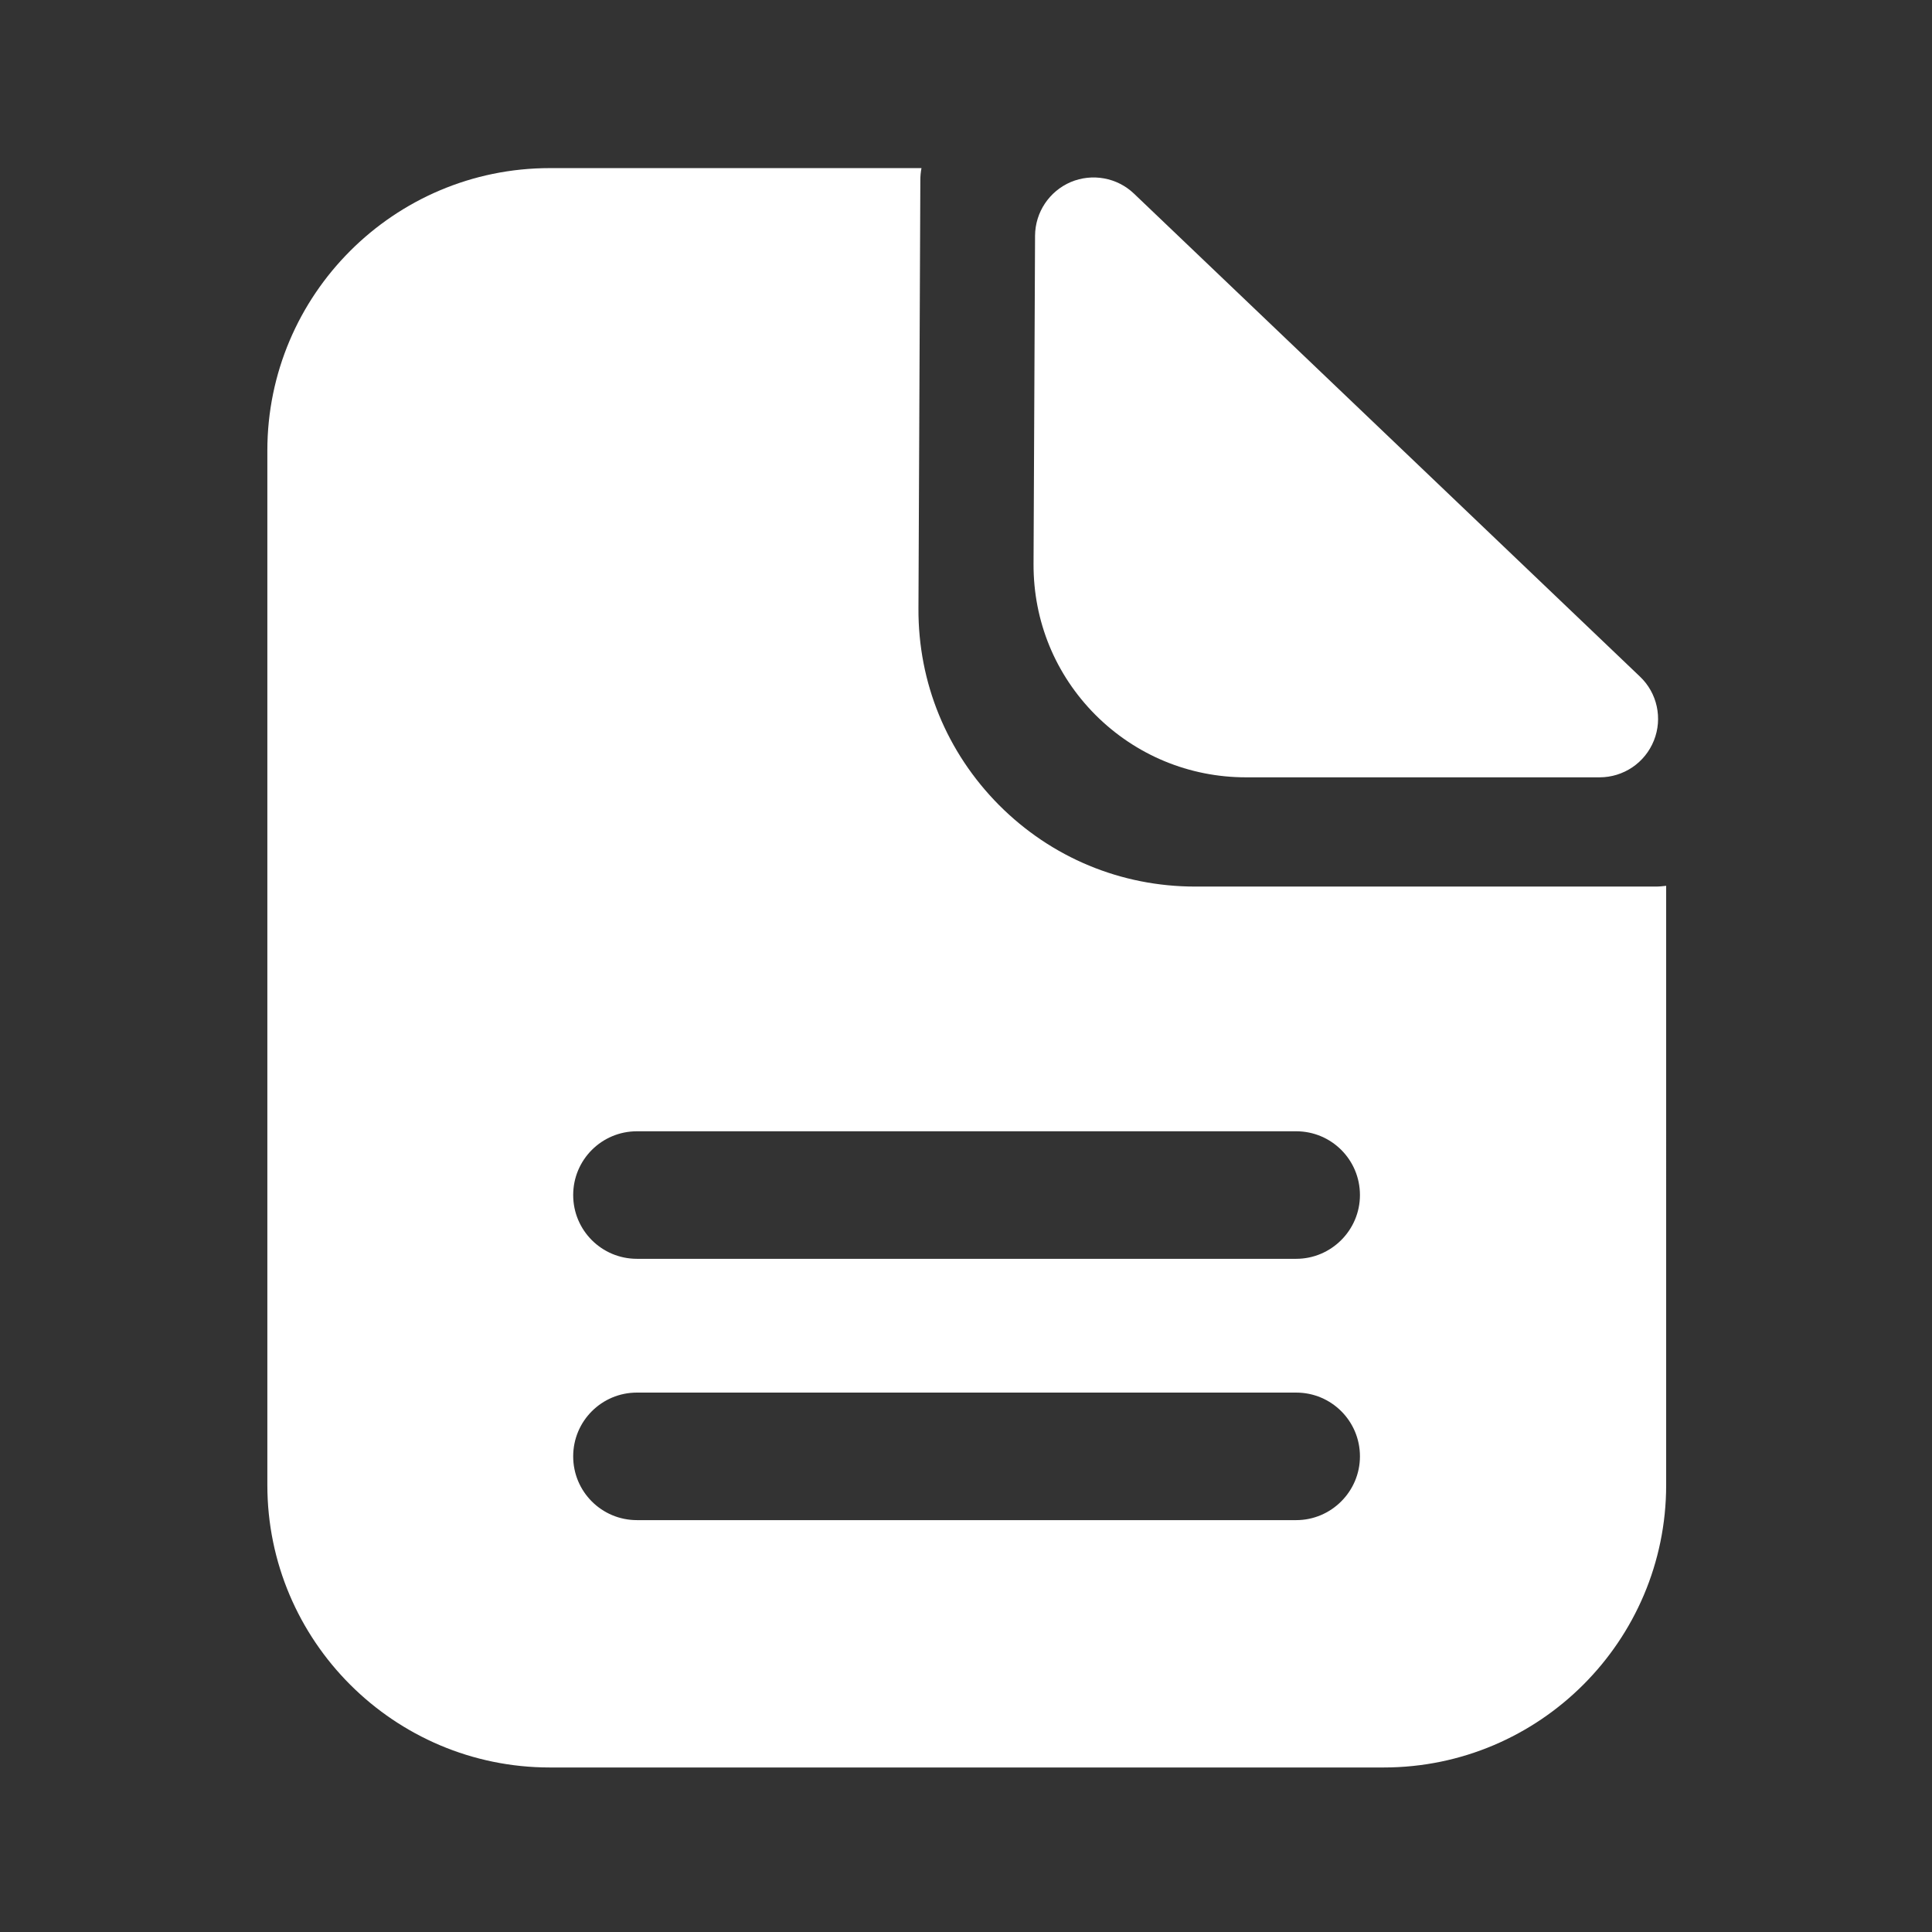 <?xml version="1.0" standalone="no"?><!DOCTYPE svg PUBLIC "-//W3C//DTD SVG 1.1//EN" "http://www.w3.org/Graphics/SVG/1.1/DTD/svg11.dtd"><svg t="1600056018731" class="icon" viewBox="0 0 1024 1024" version="1.1" xmlns="http://www.w3.org/2000/svg" p-id="13627" xmlns:xlink="http://www.w3.org/1999/xlink" width="128" height="128"><rect x="0" y="0" width="1024" height="1024" fill="#333333" stroke="none"/><defs><style type="text/css"></style></defs><path d="M660.4 412c-30.1 0-58.5-11.8-79.8-33.1-21.3-21.4-32.9-49.7-32.8-79.9l0.8-174.1c0.1-12.4 7.5-23.5 18.9-28.4 11.4-4.8 24.6-2.4 33.5 6.1l268.2 256c9.2 8.7 12.1 22.2 7.4 33.9-4.7 11.8-16.1 19.5-28.8 19.5H660.4z" p-id="13628" fill="#ffffff"></path><path d="M877.8 469.9H633.5c-39.3 0-76.2-15.3-104-43.2-27.7-27.9-42.9-64.8-42.7-104.2l1-227c0-2.2 0.2-4.3 0.6-6.4h-197c-82.6 0-149.7 67.2-149.7 149.7v548.3c0 82.6 67.2 149.7 149.7 149.7h442c82.6 0 149.7-67.2 149.7-149.7V469.5c-1.8 0.2-3.6 0.4-5.3 0.4zM687 805.7H337.6c-18.7 0-33.8-15.1-33.8-33.8 0-18.7 15.1-33.8 33.8-33.8H687c18.7 0 33.8 15.1 33.8 33.8 0 18.6-15.2 33.8-33.8 33.8z m0-138.5H337.6c-18.7 0-33.8-15.1-33.8-33.8 0-18.7 15.1-33.8 33.8-33.8H687c18.7 0 33.8 15.1 33.8 33.8 0 18.6-15.2 33.8-33.8 33.8z" p-id="13629" fill="#ffffff"></path></svg>